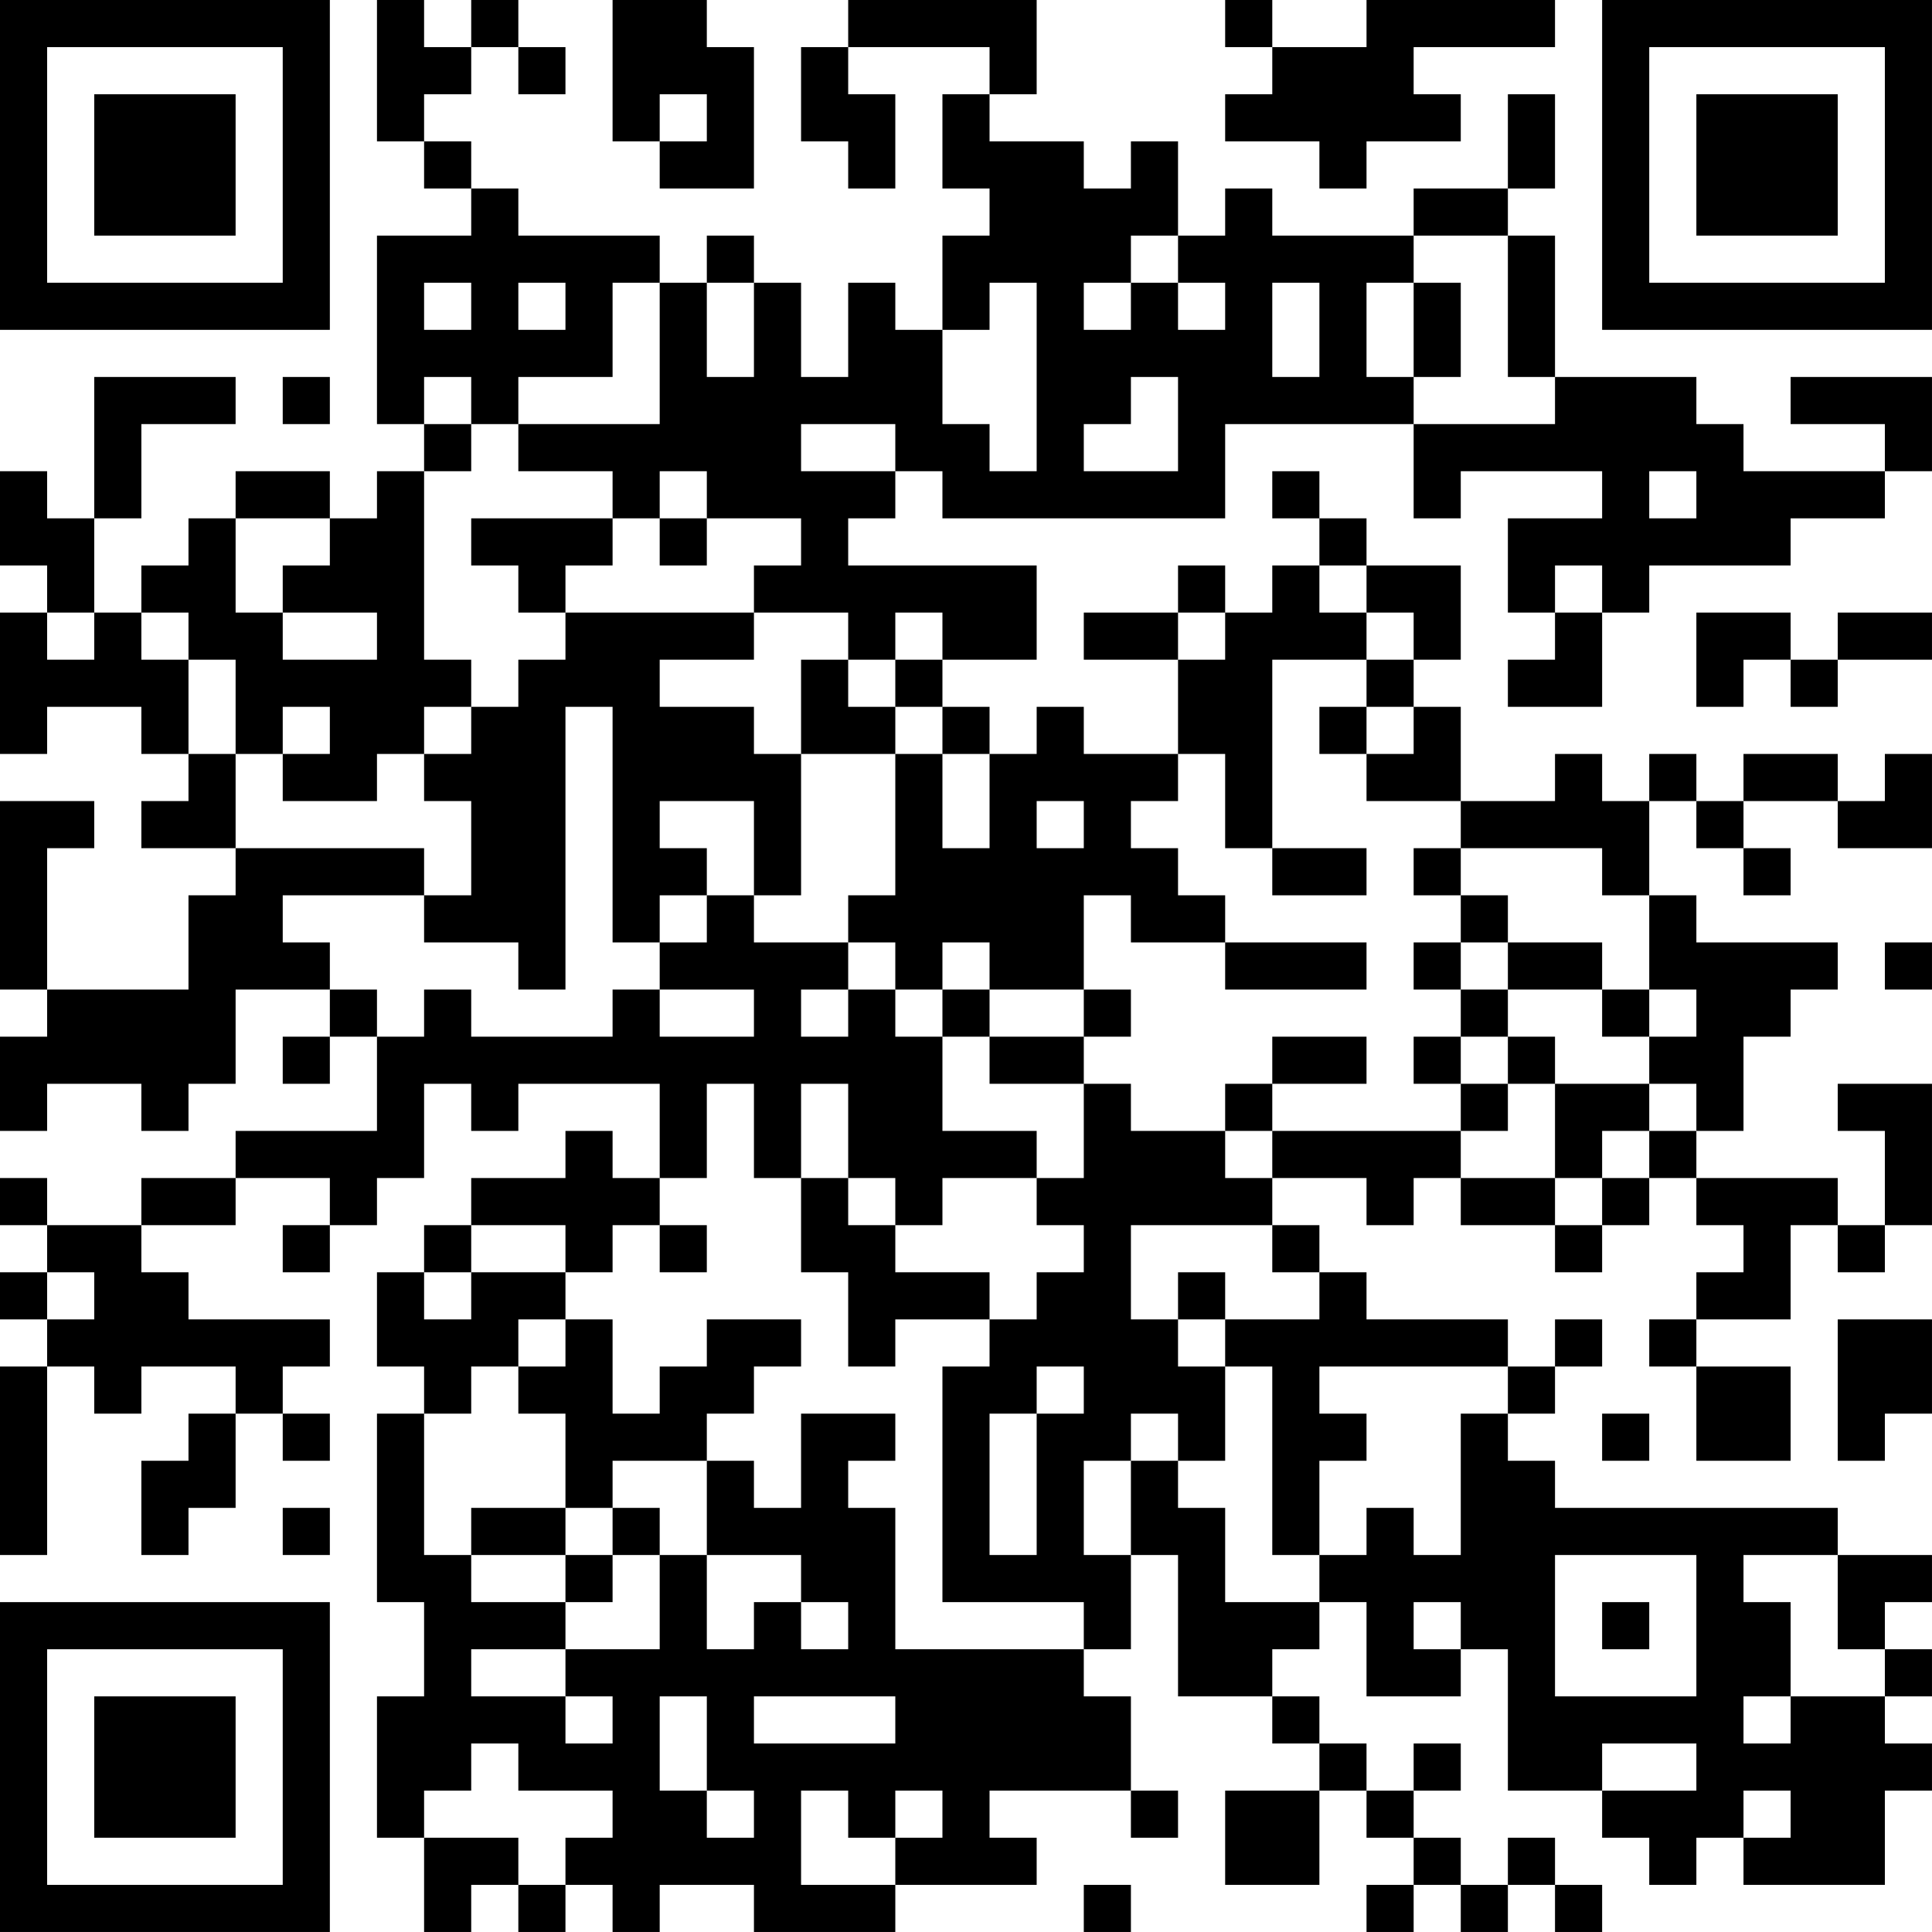 <?xml version="1.0" encoding="UTF-8"?>
<svg xmlns="http://www.w3.org/2000/svg" version="1.1" width="200" height="200" viewBox="0 0 200 200"><rect x="0" y="0" width="200" height="200" fill="#ffffff"/><g transform="scale(4.878)"><g transform="translate(0,0)"><path fill-rule="evenodd" d="M8 0L8 3L9 3L9 4L10 4L10 5L8 5L8 9L9 9L9 10L8 10L8 11L7 11L7 10L5 10L5 11L4 11L4 12L3 12L3 13L2 13L2 11L3 11L3 9L5 9L5 8L2 8L2 11L1 11L1 10L0 10L0 12L1 12L1 13L0 13L0 16L1 16L1 15L3 15L3 16L4 16L4 17L3 17L3 18L5 18L5 19L4 19L4 21L1 21L1 18L2 18L2 17L0 17L0 21L1 21L1 22L0 22L0 24L1 24L1 23L3 23L3 24L4 24L4 23L5 23L5 21L7 21L7 22L6 22L6 23L7 23L7 22L8 22L8 24L5 24L5 25L3 25L3 26L1 26L1 25L0 25L0 26L1 26L1 27L0 27L0 28L1 28L1 29L0 29L0 33L1 33L1 29L2 29L2 30L3 30L3 29L5 29L5 30L4 30L4 31L3 31L3 33L4 33L4 32L5 32L5 30L6 30L6 31L7 31L7 30L6 30L6 29L7 29L7 28L4 28L4 27L3 27L3 26L5 26L5 25L7 25L7 26L6 26L6 27L7 27L7 26L8 26L8 25L9 25L9 23L10 23L10 24L11 24L11 23L14 23L14 25L13 25L13 24L12 24L12 25L10 25L10 26L9 26L9 27L8 27L8 29L9 29L9 30L8 30L8 34L9 34L9 36L8 36L8 39L9 39L9 41L10 41L10 40L11 40L11 41L12 41L12 40L13 40L13 41L14 41L14 40L16 40L16 41L19 41L19 40L22 40L22 39L21 39L21 38L24 38L24 39L25 39L25 38L24 38L24 36L23 36L23 35L24 35L24 33L25 33L25 36L27 36L27 37L28 37L28 38L26 38L26 40L28 40L28 38L29 38L29 39L30 39L30 40L29 40L29 41L30 41L30 40L31 40L31 41L32 41L32 40L33 40L33 41L34 41L34 40L33 40L33 39L32 39L32 40L31 40L31 39L30 39L30 38L31 38L31 37L30 37L30 38L29 38L29 37L28 37L28 36L27 36L27 35L28 35L28 34L29 34L29 36L31 36L31 35L32 35L32 38L34 38L34 39L35 39L35 40L36 40L36 39L37 39L37 40L40 40L40 38L41 38L41 37L40 37L40 36L41 36L41 35L40 35L40 34L41 34L41 33L39 33L39 32L33 32L33 31L32 31L32 30L33 30L33 29L34 29L34 28L33 28L33 29L32 29L32 28L29 28L29 27L28 27L28 26L27 26L27 25L29 25L29 26L30 26L30 25L31 25L31 26L33 26L33 27L34 27L34 26L35 26L35 25L36 25L36 26L37 26L37 27L36 27L36 28L35 28L35 29L36 29L36 31L38 31L38 29L36 29L36 28L38 28L38 26L39 26L39 27L40 27L40 26L41 26L41 23L39 23L39 24L40 24L40 26L39 26L39 25L36 25L36 24L37 24L37 22L38 22L38 21L39 21L39 20L36 20L36 19L35 19L35 17L36 17L36 18L37 18L37 19L38 19L38 18L37 18L37 17L39 17L39 18L41 18L41 16L40 16L40 17L39 17L39 16L37 16L37 17L36 17L36 16L35 16L35 17L34 17L34 16L33 16L33 17L31 17L31 15L30 15L30 14L31 14L31 12L29 12L29 11L28 11L28 10L27 10L27 11L28 11L28 12L27 12L27 13L26 13L26 12L25 12L25 13L23 13L23 14L25 14L25 16L23 16L23 15L22 15L22 16L21 16L21 15L20 15L20 14L22 14L22 12L18 12L18 11L19 11L19 10L20 10L20 11L26 11L26 9L30 9L30 11L31 11L31 10L34 10L34 11L32 11L32 13L33 13L33 14L32 14L32 15L34 15L34 13L35 13L35 12L38 12L38 11L40 11L40 10L41 10L41 8L38 8L38 9L40 9L40 10L37 10L37 9L36 9L36 8L33 8L33 5L32 5L32 4L33 4L33 2L32 2L32 4L30 4L30 5L27 5L27 4L26 4L26 5L25 5L25 3L24 3L24 4L23 4L23 3L21 3L21 2L22 2L22 0L18 0L18 1L17 1L17 3L18 3L18 4L19 4L19 2L18 2L18 1L21 1L21 2L20 2L20 4L21 4L21 5L20 5L20 7L19 7L19 6L18 6L18 8L17 8L17 6L16 6L16 5L15 5L15 6L14 6L14 5L11 5L11 4L10 4L10 3L9 3L9 2L10 2L10 1L11 1L11 2L12 2L12 1L11 1L11 0L10 0L10 1L9 1L9 0ZM13 0L13 3L14 3L14 4L16 4L16 1L15 1L15 0ZM26 0L26 1L27 1L27 2L26 2L26 3L28 3L28 4L29 4L29 3L31 3L31 2L30 2L30 1L33 1L33 0L29 0L29 1L27 1L27 0ZM14 2L14 3L15 3L15 2ZM24 5L24 6L23 6L23 7L24 7L24 6L25 6L25 7L26 7L26 6L25 6L25 5ZM30 5L30 6L29 6L29 8L30 8L30 9L33 9L33 8L32 8L32 5ZM9 6L9 7L10 7L10 6ZM11 6L11 7L12 7L12 6ZM13 6L13 8L11 8L11 9L10 9L10 8L9 8L9 9L10 9L10 10L9 10L9 14L10 14L10 15L9 15L9 16L8 16L8 17L6 17L6 16L7 16L7 15L6 15L6 16L5 16L5 14L4 14L4 13L3 13L3 14L4 14L4 16L5 16L5 18L9 18L9 19L6 19L6 20L7 20L7 21L8 21L8 22L9 22L9 21L10 21L10 22L13 22L13 21L14 21L14 22L16 22L16 21L14 21L14 20L15 20L15 19L16 19L16 20L18 20L18 21L17 21L17 22L18 22L18 21L19 21L19 22L20 22L20 24L22 24L22 25L20 25L20 26L19 26L19 25L18 25L18 23L17 23L17 25L16 25L16 23L15 23L15 25L14 25L14 26L13 26L13 27L12 27L12 26L10 26L10 27L9 27L9 28L10 28L10 27L12 27L12 28L11 28L11 29L10 29L10 30L9 30L9 33L10 33L10 34L12 34L12 35L10 35L10 36L12 36L12 37L13 37L13 36L12 36L12 35L14 35L14 33L15 33L15 35L16 35L16 34L17 34L17 35L18 35L18 34L17 34L17 33L15 33L15 31L16 31L16 32L17 32L17 30L19 30L19 31L18 31L18 32L19 32L19 35L23 35L23 34L20 34L20 29L21 29L21 28L22 28L22 27L23 27L23 26L22 26L22 25L23 25L23 23L24 23L24 24L26 24L26 25L27 25L27 24L31 24L31 25L33 25L33 26L34 26L34 25L35 25L35 24L36 24L36 23L35 23L35 22L36 22L36 21L35 21L35 19L34 19L34 18L31 18L31 17L29 17L29 16L30 16L30 15L29 15L29 14L30 14L30 13L29 13L29 12L28 12L28 13L29 13L29 14L27 14L27 18L26 18L26 16L25 16L25 17L24 17L24 18L25 18L25 19L26 19L26 20L24 20L24 19L23 19L23 21L21 21L21 20L20 20L20 21L19 21L19 20L18 20L18 19L19 19L19 16L20 16L20 18L21 18L21 16L20 16L20 15L19 15L19 14L20 14L20 13L19 13L19 14L18 14L18 13L16 13L16 12L17 12L17 11L15 11L15 10L14 10L14 11L13 11L13 10L11 10L11 9L14 9L14 6ZM15 6L15 8L16 8L16 6ZM21 6L21 7L20 7L20 9L21 9L21 10L22 10L22 6ZM27 6L27 8L28 8L28 6ZM30 6L30 8L31 8L31 6ZM6 8L6 9L7 9L7 8ZM24 8L24 9L23 9L23 10L25 10L25 8ZM17 9L17 10L19 10L19 9ZM35 10L35 11L36 11L36 10ZM5 11L5 13L6 13L6 14L8 14L8 13L6 13L6 12L7 12L7 11ZM10 11L10 12L11 12L11 13L12 13L12 14L11 14L11 15L10 15L10 16L9 16L9 17L10 17L10 19L9 19L9 20L11 20L11 21L12 21L12 15L13 15L13 20L14 20L14 19L15 19L15 18L14 18L14 17L16 17L16 19L17 19L17 16L19 16L19 15L18 15L18 14L17 14L17 16L16 16L16 15L14 15L14 14L16 14L16 13L12 13L12 12L13 12L13 11ZM14 11L14 12L15 12L15 11ZM33 12L33 13L34 13L34 12ZM1 13L1 14L2 14L2 13ZM25 13L25 14L26 14L26 13ZM36 13L36 15L37 15L37 14L38 14L38 15L39 15L39 14L41 14L41 13L39 13L39 14L38 14L38 13ZM28 15L28 16L29 16L29 15ZM22 17L22 18L23 18L23 17ZM27 18L27 19L29 19L29 18ZM30 18L30 19L31 19L31 20L30 20L30 21L31 21L31 22L30 22L30 23L31 23L31 24L32 24L32 23L33 23L33 25L34 25L34 24L35 24L35 23L33 23L33 22L32 22L32 21L34 21L34 22L35 22L35 21L34 21L34 20L32 20L32 19L31 19L31 18ZM26 20L26 21L29 21L29 20ZM31 20L31 21L32 21L32 20ZM40 20L40 21L41 21L41 20ZM20 21L20 22L21 22L21 23L23 23L23 22L24 22L24 21L23 21L23 22L21 22L21 21ZM27 22L27 23L26 23L26 24L27 24L27 23L29 23L29 22ZM31 22L31 23L32 23L32 22ZM17 25L17 27L18 27L18 29L19 29L19 28L21 28L21 27L19 27L19 26L18 26L18 25ZM14 26L14 27L15 27L15 26ZM24 26L24 28L25 28L25 29L26 29L26 31L25 31L25 30L24 30L24 31L23 31L23 33L24 33L24 31L25 31L25 32L26 32L26 34L28 34L28 33L29 33L29 32L30 32L30 33L31 33L31 30L32 30L32 29L28 29L28 30L29 30L29 31L28 31L28 33L27 33L27 29L26 29L26 28L28 28L28 27L27 27L27 26ZM1 27L1 28L2 28L2 27ZM25 27L25 28L26 28L26 27ZM12 28L12 29L11 29L11 30L12 30L12 32L10 32L10 33L12 33L12 34L13 34L13 33L14 33L14 32L13 32L13 31L15 31L15 30L16 30L16 29L17 29L17 28L15 28L15 29L14 29L14 30L13 30L13 28ZM39 28L39 31L40 31L40 30L41 30L41 28ZM22 29L22 30L21 30L21 33L22 33L22 30L23 30L23 29ZM34 30L34 31L35 31L35 30ZM6 32L6 33L7 33L7 32ZM12 32L12 33L13 33L13 32ZM33 33L33 36L36 36L36 33ZM37 33L37 34L38 34L38 36L37 36L37 37L38 37L38 36L40 36L40 35L39 35L39 33ZM30 34L30 35L31 35L31 34ZM34 34L34 35L35 35L35 34ZM14 36L14 38L15 38L15 39L16 39L16 38L15 38L15 36ZM16 36L16 37L19 37L19 36ZM10 37L10 38L9 38L9 39L11 39L11 40L12 40L12 39L13 39L13 38L11 38L11 37ZM34 37L34 38L36 38L36 37ZM17 38L17 40L19 40L19 39L20 39L20 38L19 38L19 39L18 39L18 38ZM37 38L37 39L38 39L38 38ZM23 40L23 41L24 41L24 40ZM0 0L0 7L7 7L7 0ZM1 1L1 6L6 6L6 1ZM2 2L2 5L5 5L5 2ZM34 0L34 7L41 7L41 0ZM35 1L35 6L40 6L40 1ZM36 2L36 5L39 5L39 2ZM0 34L0 41L7 41L7 34ZM1 35L1 40L6 40L6 35ZM2 36L2 39L5 39L5 36Z" fill="#000000"/></g></g></svg>
